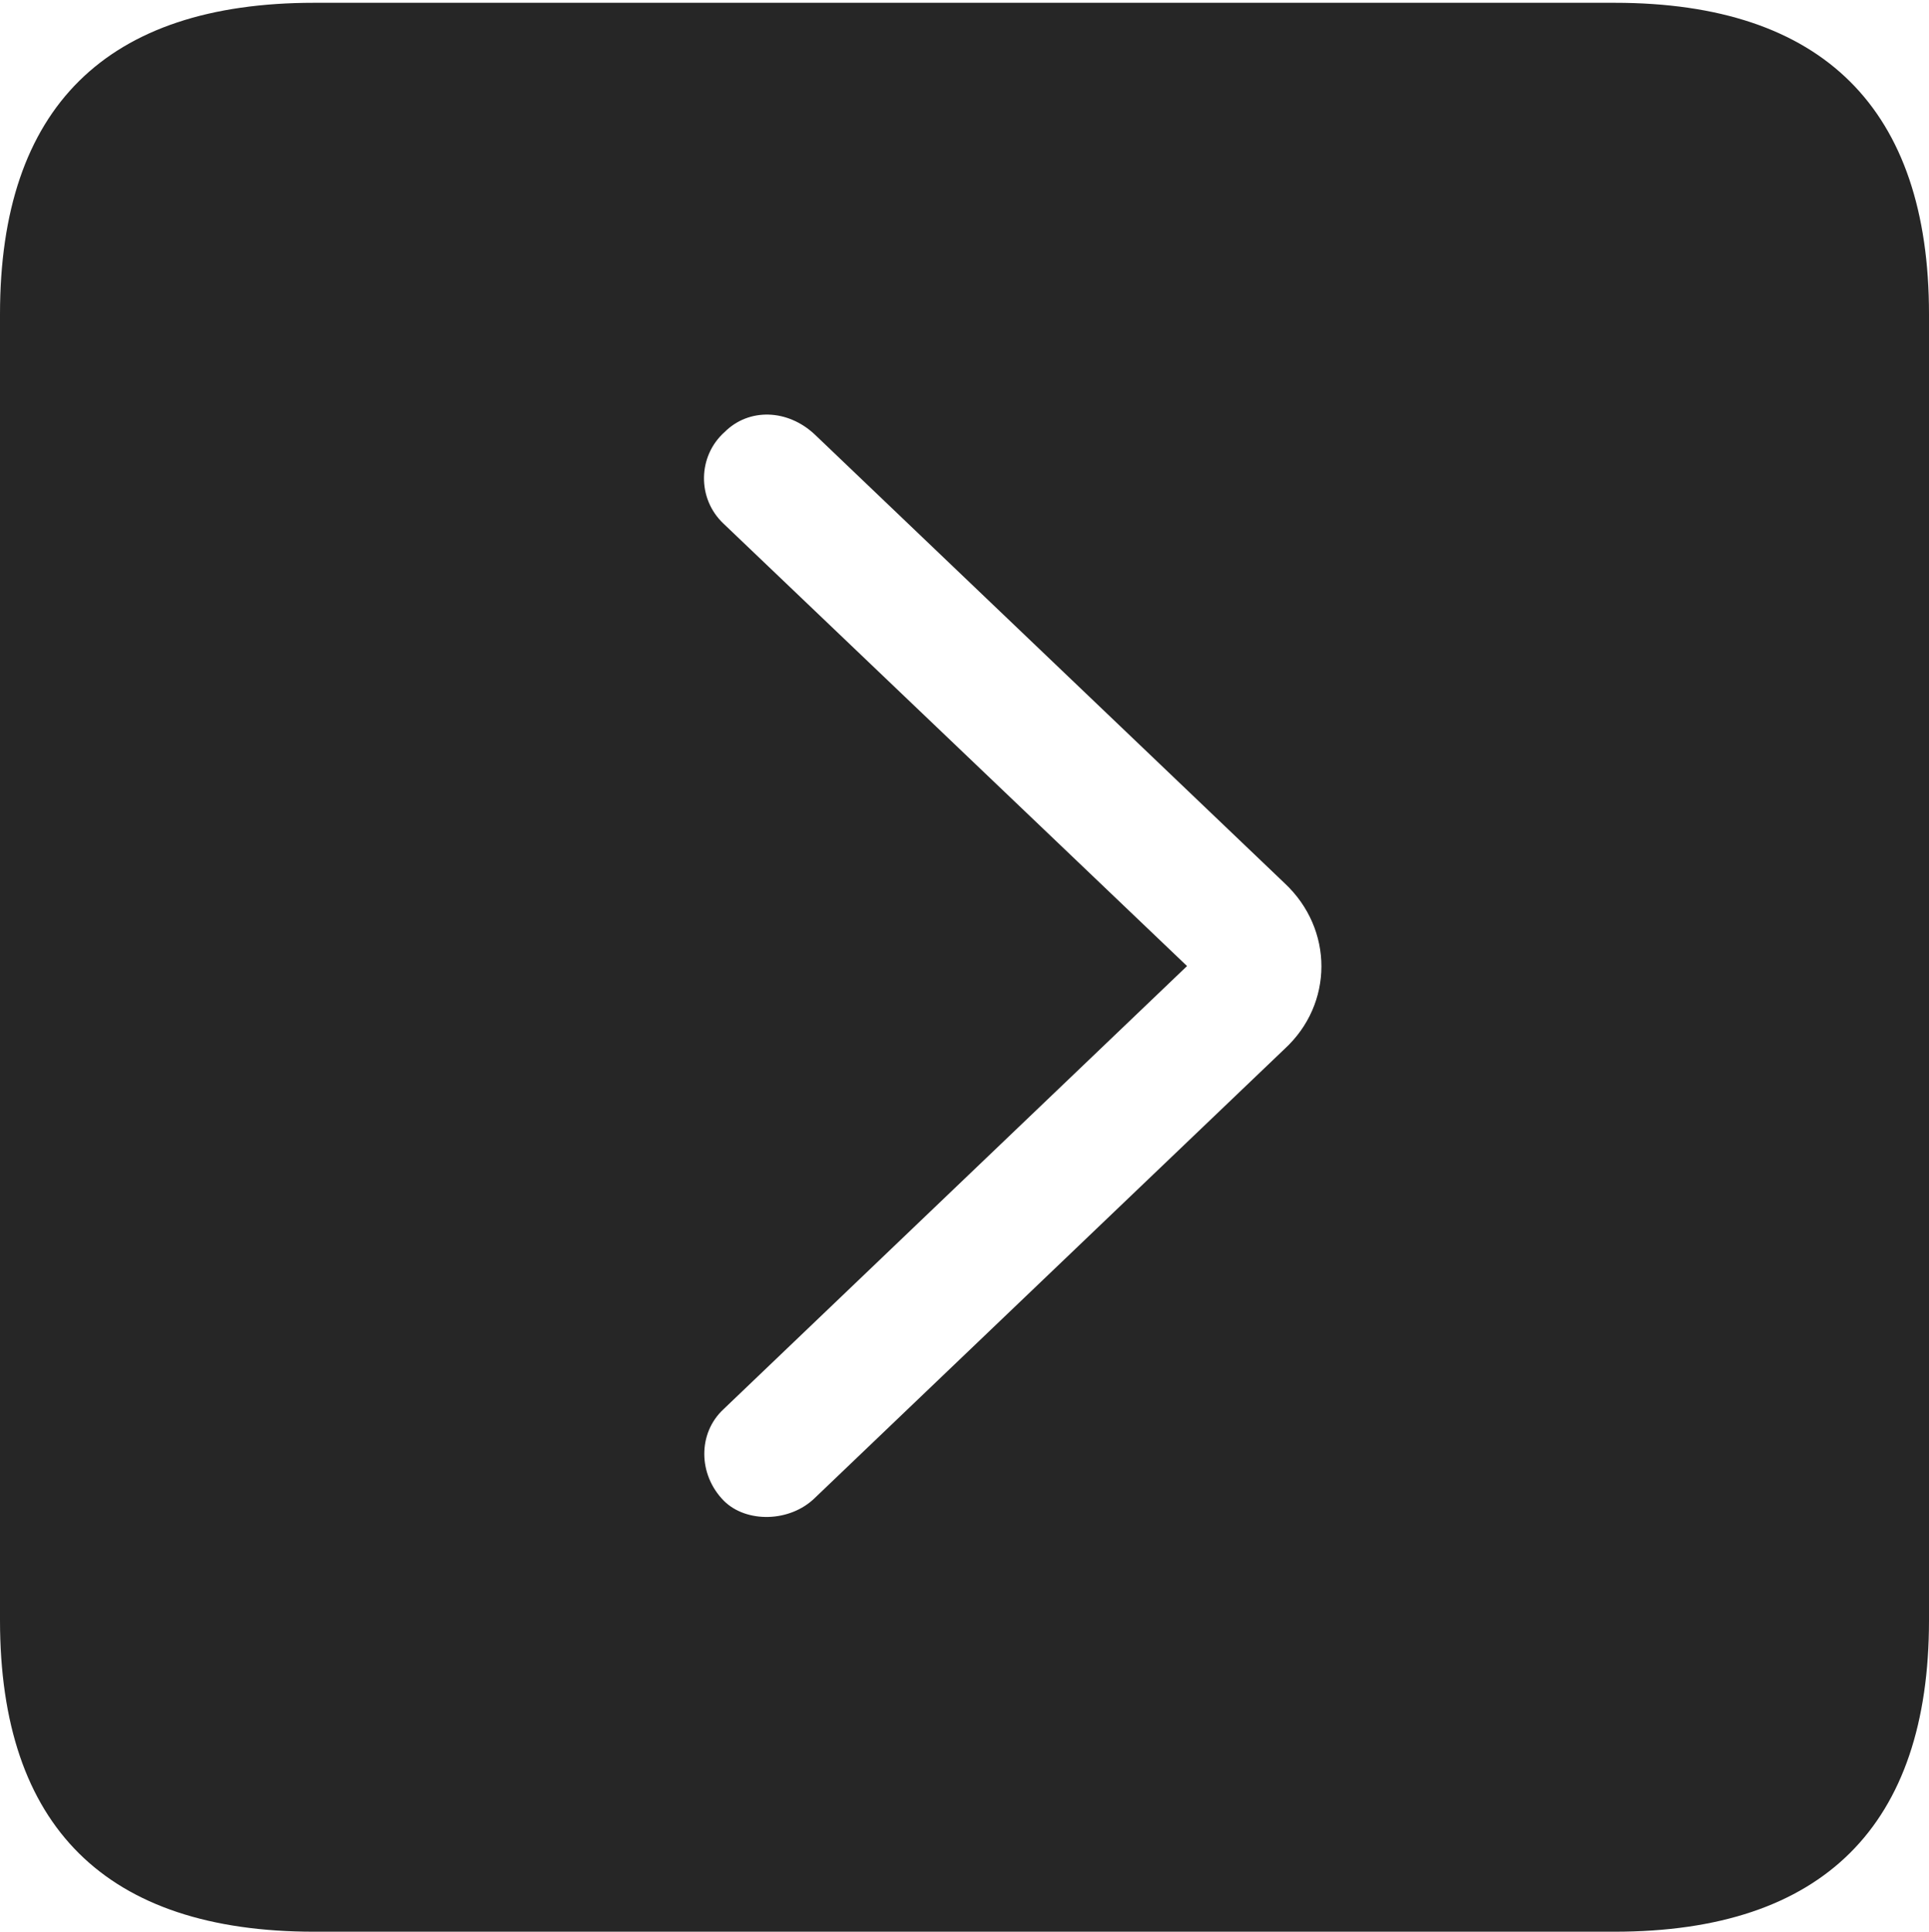 <?xml version="1.0" encoding="UTF-8"?>
<!--Generator: Apple Native CoreSVG 232.5-->
<!DOCTYPE svg
PUBLIC "-//W3C//DTD SVG 1.1//EN"
       "http://www.w3.org/Graphics/SVG/1.1/DTD/svg11.dtd">
<svg version="1.1" xmlns="http://www.w3.org/2000/svg" xmlns:xlink="http://www.w3.org/1999/xlink" width="88.409" height="88.537">
 <g>
  <rect height="88.537" opacity="0" width="88.409" x="0" y="0"/>
  <path d="M88.409 14.402L88.409 74.263C88.409 83.656 83.573 88.537 74.001 88.537L14.394 88.537C4.87 88.537 0 83.735 0 74.263L0 14.402C0 4.93 4.87 0.128 14.394 0.128L74.001 0.128C83.573 0.128 88.409 5.009 88.409 14.402ZM33.209 19.803C31.976 20.904 31.942 22.85 33.156 23.997L54.404 44.278L33.156 64.593C31.976 65.691 31.991 67.587 33.175 68.787C34.206 69.814 36.207 69.777 37.35 68.652L58.873 48.078C61.118 46.016 61.133 42.588 58.873 40.478L37.35 19.922C36.105 18.745 34.322 18.689 33.209 19.803Z" fill="#000000" fill-opacity="0.85"/>
 </g>
</svg>
